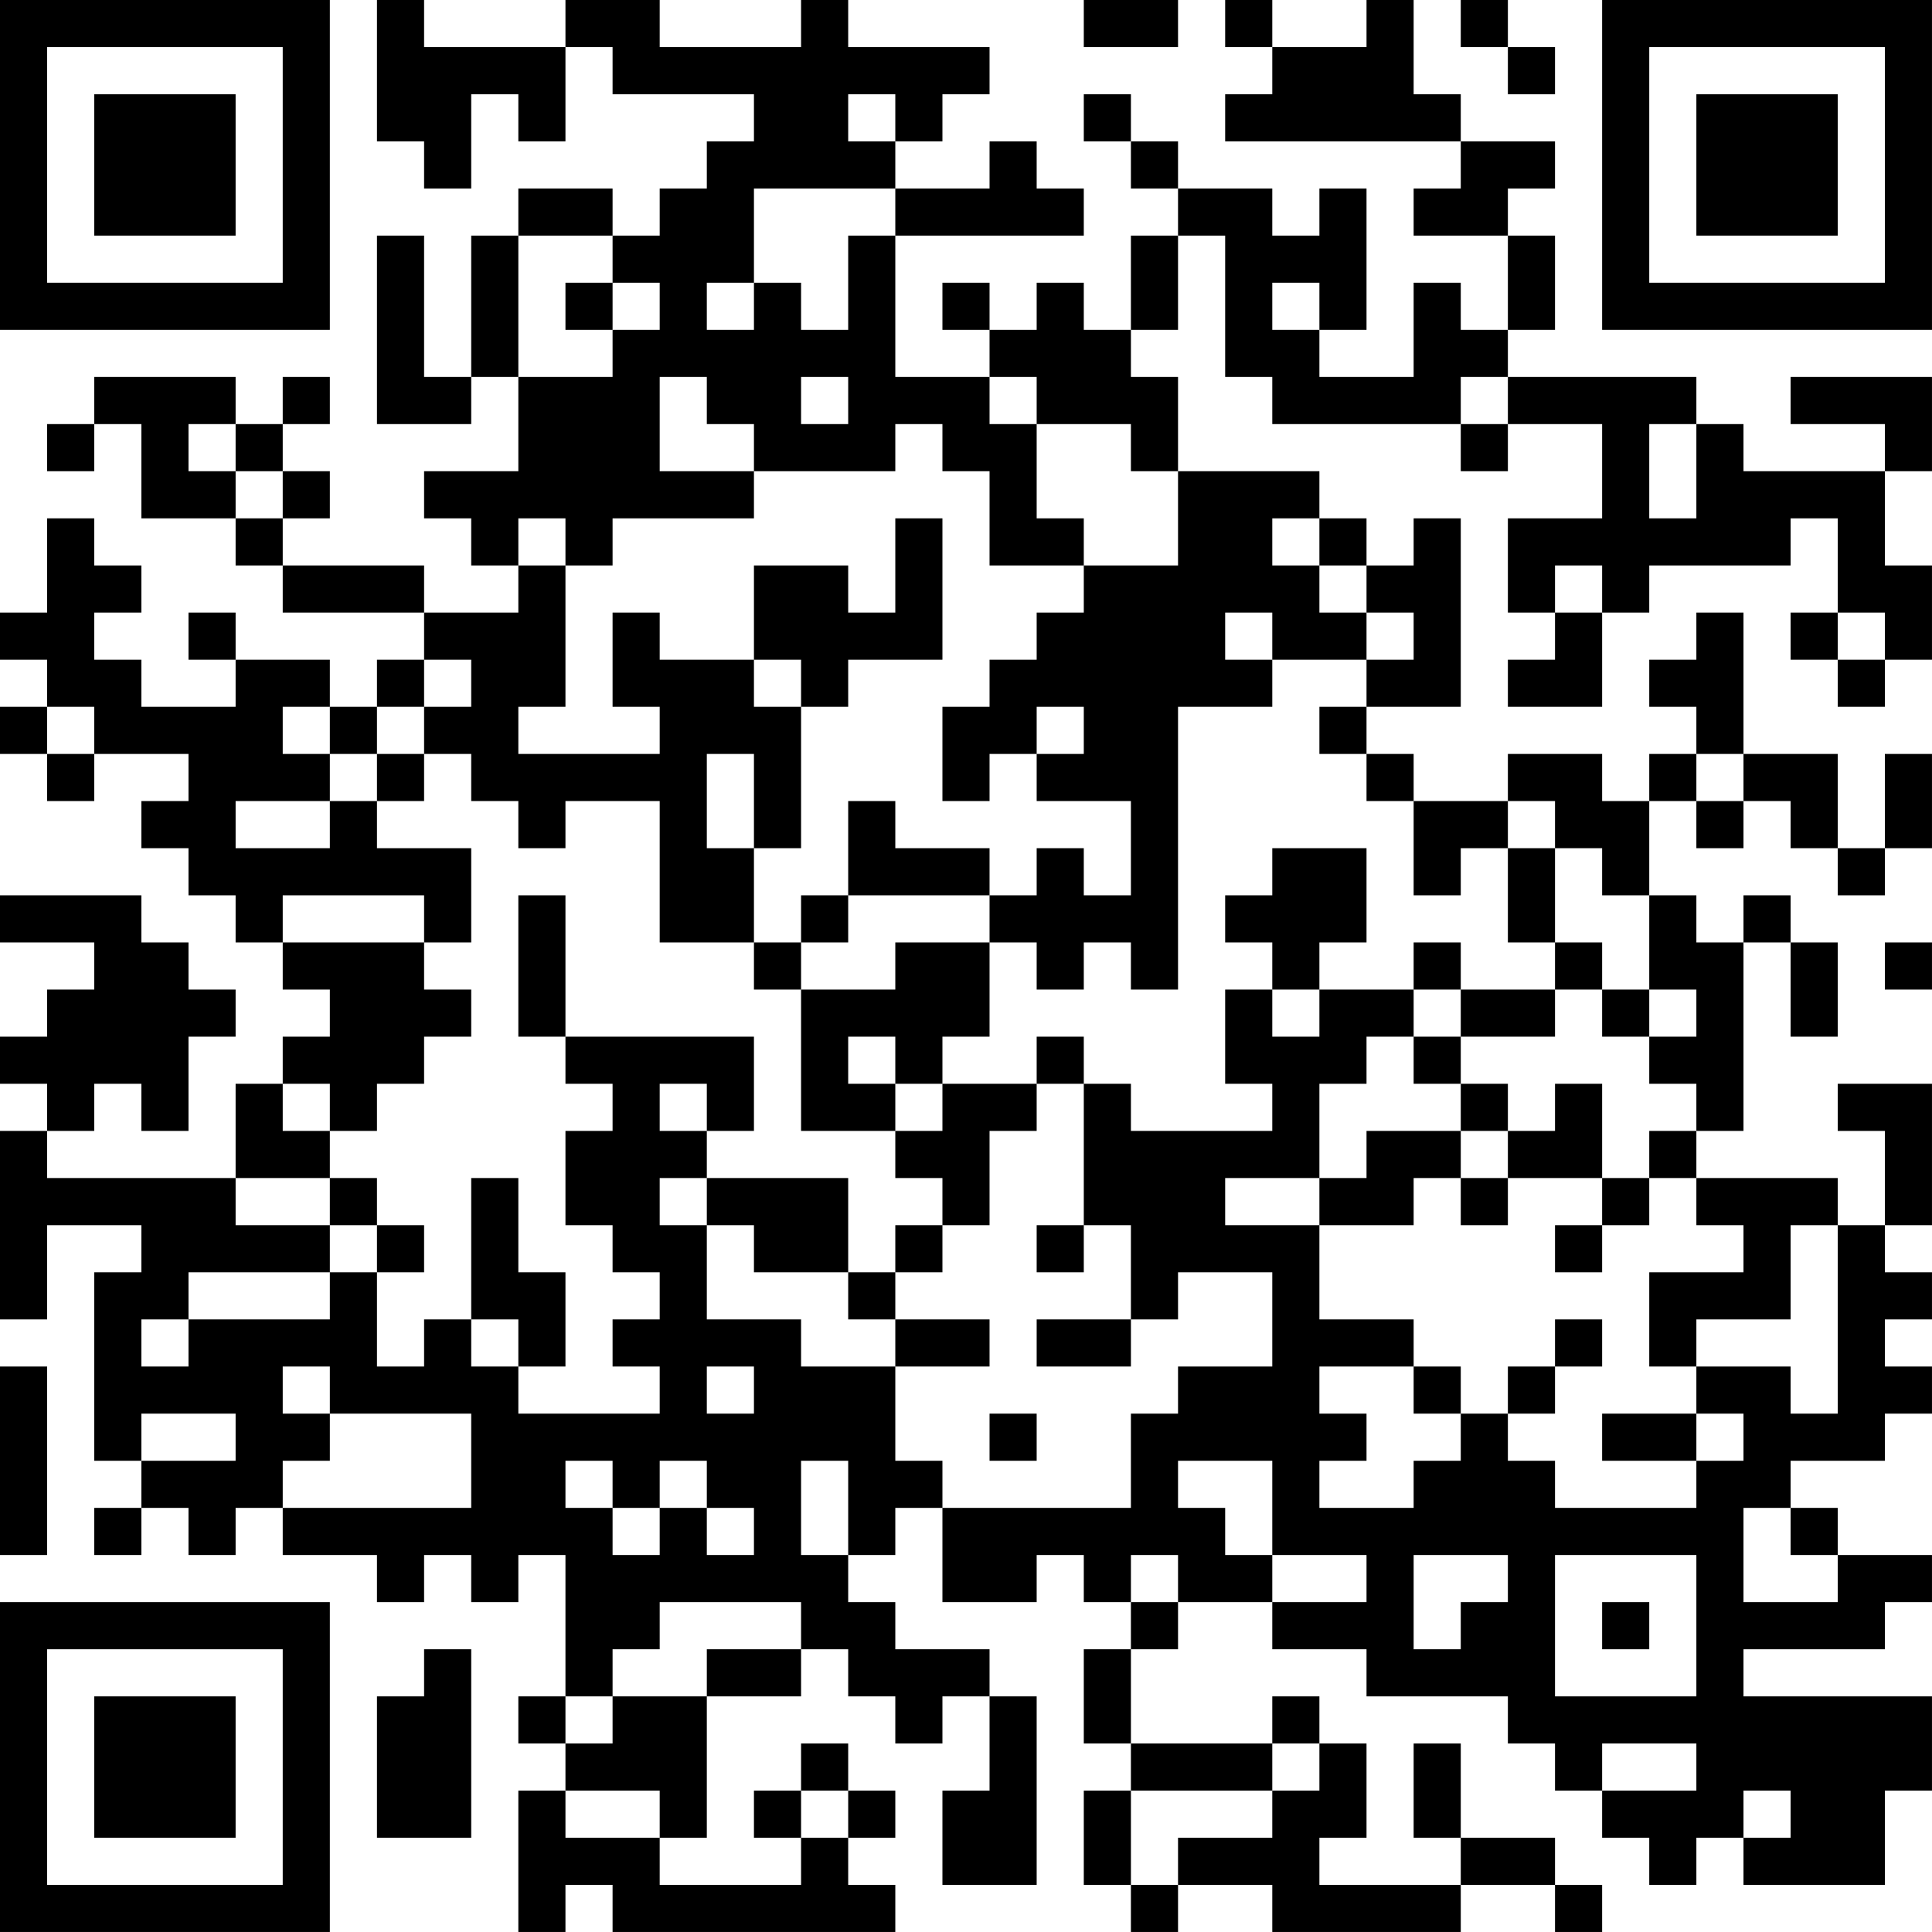 <?xml version="1.0" encoding="UTF-8"?>
<svg xmlns="http://www.w3.org/2000/svg" version="1.1" width="200" height="200" viewBox="0 0 200 200"><rect x="0" y="0" width="200" height="200" fill="#ffffff"/><g transform="scale(4.878)"><g transform="translate(0,0)"><path fill-rule="evenodd" d="M8 0L8 3L9 3L9 4L10 4L10 2L11 2L11 3L12 3L12 1L13 1L13 2L16 2L16 3L15 3L15 4L14 4L14 5L13 5L13 4L11 4L11 5L10 5L10 8L9 8L9 5L8 5L8 9L10 9L10 8L11 8L11 10L9 10L9 11L10 11L10 12L11 12L11 13L9 13L9 12L6 12L6 11L7 11L7 10L6 10L6 9L7 9L7 8L6 8L6 9L5 9L5 8L2 8L2 9L1 9L1 10L2 10L2 9L3 9L3 11L5 11L5 12L6 12L6 13L9 13L9 14L8 14L8 15L7 15L7 14L5 14L5 13L4 13L4 14L5 14L5 15L3 15L3 14L2 14L2 13L3 13L3 12L2 12L2 11L1 11L1 13L0 13L0 14L1 14L1 15L0 15L0 16L1 16L1 17L2 17L2 16L4 16L4 17L3 17L3 18L4 18L4 19L5 19L5 20L6 20L6 21L7 21L7 22L6 22L6 23L5 23L5 25L1 25L1 24L2 24L2 23L3 23L3 24L4 24L4 22L5 22L5 21L4 21L4 20L3 20L3 19L0 19L0 20L2 20L2 21L1 21L1 22L0 22L0 23L1 23L1 24L0 24L0 28L1 28L1 26L3 26L3 27L2 27L2 31L3 31L3 32L2 32L2 33L3 33L3 32L4 32L4 33L5 33L5 32L6 32L6 33L8 33L8 34L9 34L9 33L10 33L10 34L11 34L11 33L12 33L12 36L11 36L11 37L12 37L12 38L11 38L11 41L12 41L12 40L13 40L13 41L19 41L19 40L18 40L18 39L19 39L19 38L18 38L18 37L17 37L17 38L16 38L16 39L17 39L17 40L14 40L14 39L15 39L15 36L17 36L17 35L18 35L18 36L19 36L19 37L20 37L20 36L21 36L21 38L20 38L20 40L22 40L22 36L21 36L21 35L19 35L19 34L18 34L18 33L19 33L19 32L20 32L20 34L22 34L22 33L23 33L23 34L24 34L24 35L23 35L23 37L24 37L24 38L23 38L23 40L24 40L24 41L25 41L25 40L27 40L27 41L31 41L31 40L33 40L33 41L34 41L34 40L33 40L33 39L31 39L31 37L30 37L30 39L31 39L31 40L28 40L28 39L29 39L29 37L28 37L28 36L27 36L27 37L24 37L24 35L25 35L25 34L27 34L27 35L29 35L29 36L32 36L32 37L33 37L33 38L34 38L34 39L35 39L35 40L36 40L36 39L37 39L37 40L40 40L40 38L41 38L41 36L37 36L37 35L40 35L40 34L41 34L41 33L39 33L39 32L38 32L38 31L40 31L40 30L41 30L41 29L40 29L40 28L41 28L41 27L40 27L40 26L41 26L41 23L39 23L39 24L40 24L40 26L39 26L39 25L36 25L36 24L37 24L37 20L38 20L38 22L39 22L39 20L38 20L38 19L37 19L37 20L36 20L36 19L35 19L35 17L36 17L36 18L37 18L37 17L38 17L38 18L39 18L39 19L40 19L40 18L41 18L41 16L40 16L40 18L39 18L39 16L37 16L37 13L36 13L36 14L35 14L35 15L36 15L36 16L35 16L35 17L34 17L34 16L32 16L32 17L30 17L30 16L29 16L29 15L31 15L31 11L30 11L30 12L29 12L29 11L28 11L28 10L25 10L25 8L24 8L24 7L25 7L25 5L26 5L26 8L27 8L27 9L31 9L31 10L32 10L32 9L34 9L34 11L32 11L32 13L33 13L33 14L32 14L32 15L34 15L34 13L35 13L35 12L38 12L38 11L39 11L39 13L38 13L38 14L39 14L39 15L40 15L40 14L41 14L41 12L40 12L40 10L41 10L41 8L38 8L38 9L40 9L40 10L37 10L37 9L36 9L36 8L32 8L32 7L33 7L33 5L32 5L32 4L33 4L33 3L31 3L31 2L30 2L30 0L29 0L29 1L27 1L27 0L26 0L26 1L27 1L27 2L26 2L26 3L31 3L31 4L30 4L30 5L32 5L32 7L31 7L31 6L30 6L30 8L28 8L28 7L29 7L29 4L28 4L28 5L27 5L27 4L25 4L25 3L24 3L24 2L23 2L23 3L24 3L24 4L25 4L25 5L24 5L24 7L23 7L23 6L22 6L22 7L21 7L21 6L20 6L20 7L21 7L21 8L19 8L19 5L23 5L23 4L22 4L22 3L21 3L21 4L19 4L19 3L20 3L20 2L21 2L21 1L18 1L18 0L17 0L17 1L14 1L14 0L12 0L12 1L9 1L9 0ZM23 0L23 1L25 1L25 0ZM31 0L31 1L32 1L32 2L33 2L33 1L32 1L32 0ZM18 2L18 3L19 3L19 2ZM16 4L16 6L15 6L15 7L16 7L16 6L17 6L17 7L18 7L18 5L19 5L19 4ZM11 5L11 8L13 8L13 7L14 7L14 6L13 6L13 5ZM12 6L12 7L13 7L13 6ZM27 6L27 7L28 7L28 6ZM14 8L14 10L16 10L16 11L13 11L13 12L12 12L12 11L11 11L11 12L12 12L12 15L11 15L11 16L14 16L14 15L13 15L13 13L14 13L14 14L16 14L16 15L17 15L17 18L16 18L16 16L15 16L15 18L16 18L16 20L14 20L14 17L12 17L12 18L11 18L11 17L10 17L10 16L9 16L9 15L10 15L10 14L9 14L9 15L8 15L8 16L7 16L7 15L6 15L6 16L7 16L7 17L5 17L5 18L7 18L7 17L8 17L8 18L10 18L10 20L9 20L9 19L6 19L6 20L9 20L9 21L10 21L10 22L9 22L9 23L8 23L8 24L7 24L7 23L6 23L6 24L7 24L7 25L5 25L5 26L7 26L7 27L4 27L4 28L3 28L3 29L4 29L4 28L7 28L7 27L8 27L8 29L9 29L9 28L10 28L10 29L11 29L11 30L14 30L14 29L13 29L13 28L14 28L14 27L13 27L13 26L12 26L12 24L13 24L13 23L12 23L12 22L16 22L16 24L15 24L15 23L14 23L14 24L15 24L15 25L14 25L14 26L15 26L15 28L17 28L17 29L19 29L19 31L20 31L20 32L24 32L24 30L25 30L25 29L27 29L27 27L25 27L25 28L24 28L24 26L23 26L23 23L24 23L24 24L27 24L27 23L26 23L26 21L27 21L27 22L28 22L28 21L30 21L30 22L29 22L29 23L28 23L28 25L26 25L26 26L28 26L28 28L30 28L30 29L28 29L28 30L29 30L29 31L28 31L28 32L30 32L30 31L31 31L31 30L32 30L32 31L33 31L33 32L36 32L36 31L37 31L37 30L36 30L36 29L38 29L38 30L39 30L39 26L38 26L38 28L36 28L36 29L35 29L35 27L37 27L37 26L36 26L36 25L35 25L35 24L36 24L36 23L35 23L35 22L36 22L36 21L35 21L35 19L34 19L34 18L33 18L33 17L32 17L32 18L31 18L31 19L30 19L30 17L29 17L29 16L28 16L28 15L29 15L29 14L30 14L30 13L29 13L29 12L28 12L28 11L27 11L27 12L28 12L28 13L29 13L29 14L27 14L27 13L26 13L26 14L27 14L27 15L25 15L25 21L24 21L24 20L23 20L23 21L22 21L22 20L21 20L21 19L22 19L22 18L23 18L23 19L24 19L24 17L22 17L22 16L23 16L23 15L22 15L22 16L21 16L21 17L20 17L20 15L21 15L21 14L22 14L22 13L23 13L23 12L25 12L25 10L24 10L24 9L22 9L22 8L21 8L21 9L22 9L22 11L23 11L23 12L21 12L21 10L20 10L20 9L19 9L19 10L16 10L16 9L15 9L15 8ZM17 8L17 9L18 9L18 8ZM31 8L31 9L32 9L32 8ZM4 9L4 10L5 10L5 11L6 11L6 10L5 10L5 9ZM35 9L35 11L36 11L36 9ZM19 11L19 13L18 13L18 12L16 12L16 14L17 14L17 15L18 15L18 14L20 14L20 11ZM33 12L33 13L34 13L34 12ZM39 13L39 14L40 14L40 13ZM1 15L1 16L2 16L2 15ZM8 16L8 17L9 17L9 16ZM36 16L36 17L37 17L37 16ZM18 17L18 19L17 19L17 20L16 20L16 21L17 21L17 24L19 24L19 25L20 25L20 26L19 26L19 27L18 27L18 25L15 25L15 26L16 26L16 27L18 27L18 28L19 28L19 29L21 29L21 28L19 28L19 27L20 27L20 26L21 26L21 24L22 24L22 23L23 23L23 22L22 22L22 23L20 23L20 22L21 22L21 20L19 20L19 21L17 21L17 20L18 20L18 19L21 19L21 18L19 18L19 17ZM27 18L27 19L26 19L26 20L27 20L27 21L28 21L28 20L29 20L29 18ZM32 18L32 20L33 20L33 21L31 21L31 20L30 20L30 21L31 21L31 22L30 22L30 23L31 23L31 24L29 24L29 25L28 25L28 26L30 26L30 25L31 25L31 26L32 26L32 25L34 25L34 26L33 26L33 27L34 27L34 26L35 26L35 25L34 25L34 23L33 23L33 24L32 24L32 23L31 23L31 22L33 22L33 21L34 21L34 22L35 22L35 21L34 21L34 20L33 20L33 18ZM11 19L11 22L12 22L12 19ZM40 20L40 21L41 21L41 20ZM18 22L18 23L19 23L19 24L20 24L20 23L19 23L19 22ZM31 24L31 25L32 25L32 24ZM7 25L7 26L8 26L8 27L9 27L9 26L8 26L8 25ZM10 25L10 28L11 28L11 29L12 29L12 27L11 27L11 25ZM22 26L22 27L23 27L23 26ZM22 28L22 29L24 29L24 28ZM33 28L33 29L32 29L32 30L33 30L33 29L34 29L34 28ZM0 29L0 33L1 33L1 29ZM6 29L6 30L7 30L7 31L6 31L6 32L10 32L10 30L7 30L7 29ZM15 29L15 30L16 30L16 29ZM30 29L30 30L31 30L31 29ZM3 30L3 31L5 31L5 30ZM21 30L21 31L22 31L22 30ZM34 30L34 31L36 31L36 30ZM12 31L12 32L13 32L13 33L14 33L14 32L15 32L15 33L16 33L16 32L15 32L15 31L14 31L14 32L13 32L13 31ZM17 31L17 33L18 33L18 31ZM25 31L25 32L26 32L26 33L27 33L27 34L29 34L29 33L27 33L27 31ZM37 32L37 34L39 34L39 33L38 33L38 32ZM24 33L24 34L25 34L25 33ZM30 33L30 35L31 35L31 34L32 34L32 33ZM33 33L33 36L36 36L36 33ZM14 34L14 35L13 35L13 36L12 36L12 37L13 37L13 36L15 36L15 35L17 35L17 34ZM34 34L34 35L35 35L35 34ZM9 35L9 36L8 36L8 39L10 39L10 35ZM27 37L27 38L24 38L24 40L25 40L25 39L27 39L27 38L28 38L28 37ZM34 37L34 38L36 38L36 37ZM12 38L12 39L14 39L14 38ZM17 38L17 39L18 39L18 38ZM37 38L37 39L38 39L38 38ZM0 0L0 7L7 7L7 0ZM1 1L1 6L6 6L6 1ZM2 2L2 5L5 5L5 2ZM34 0L34 7L41 7L41 0ZM35 1L35 6L40 6L40 1ZM36 2L36 5L39 5L39 2ZM0 34L0 41L7 41L7 34ZM1 35L1 40L6 40L6 35ZM2 36L2 39L5 39L5 36Z" fill="#000000"/></g></g></svg>
